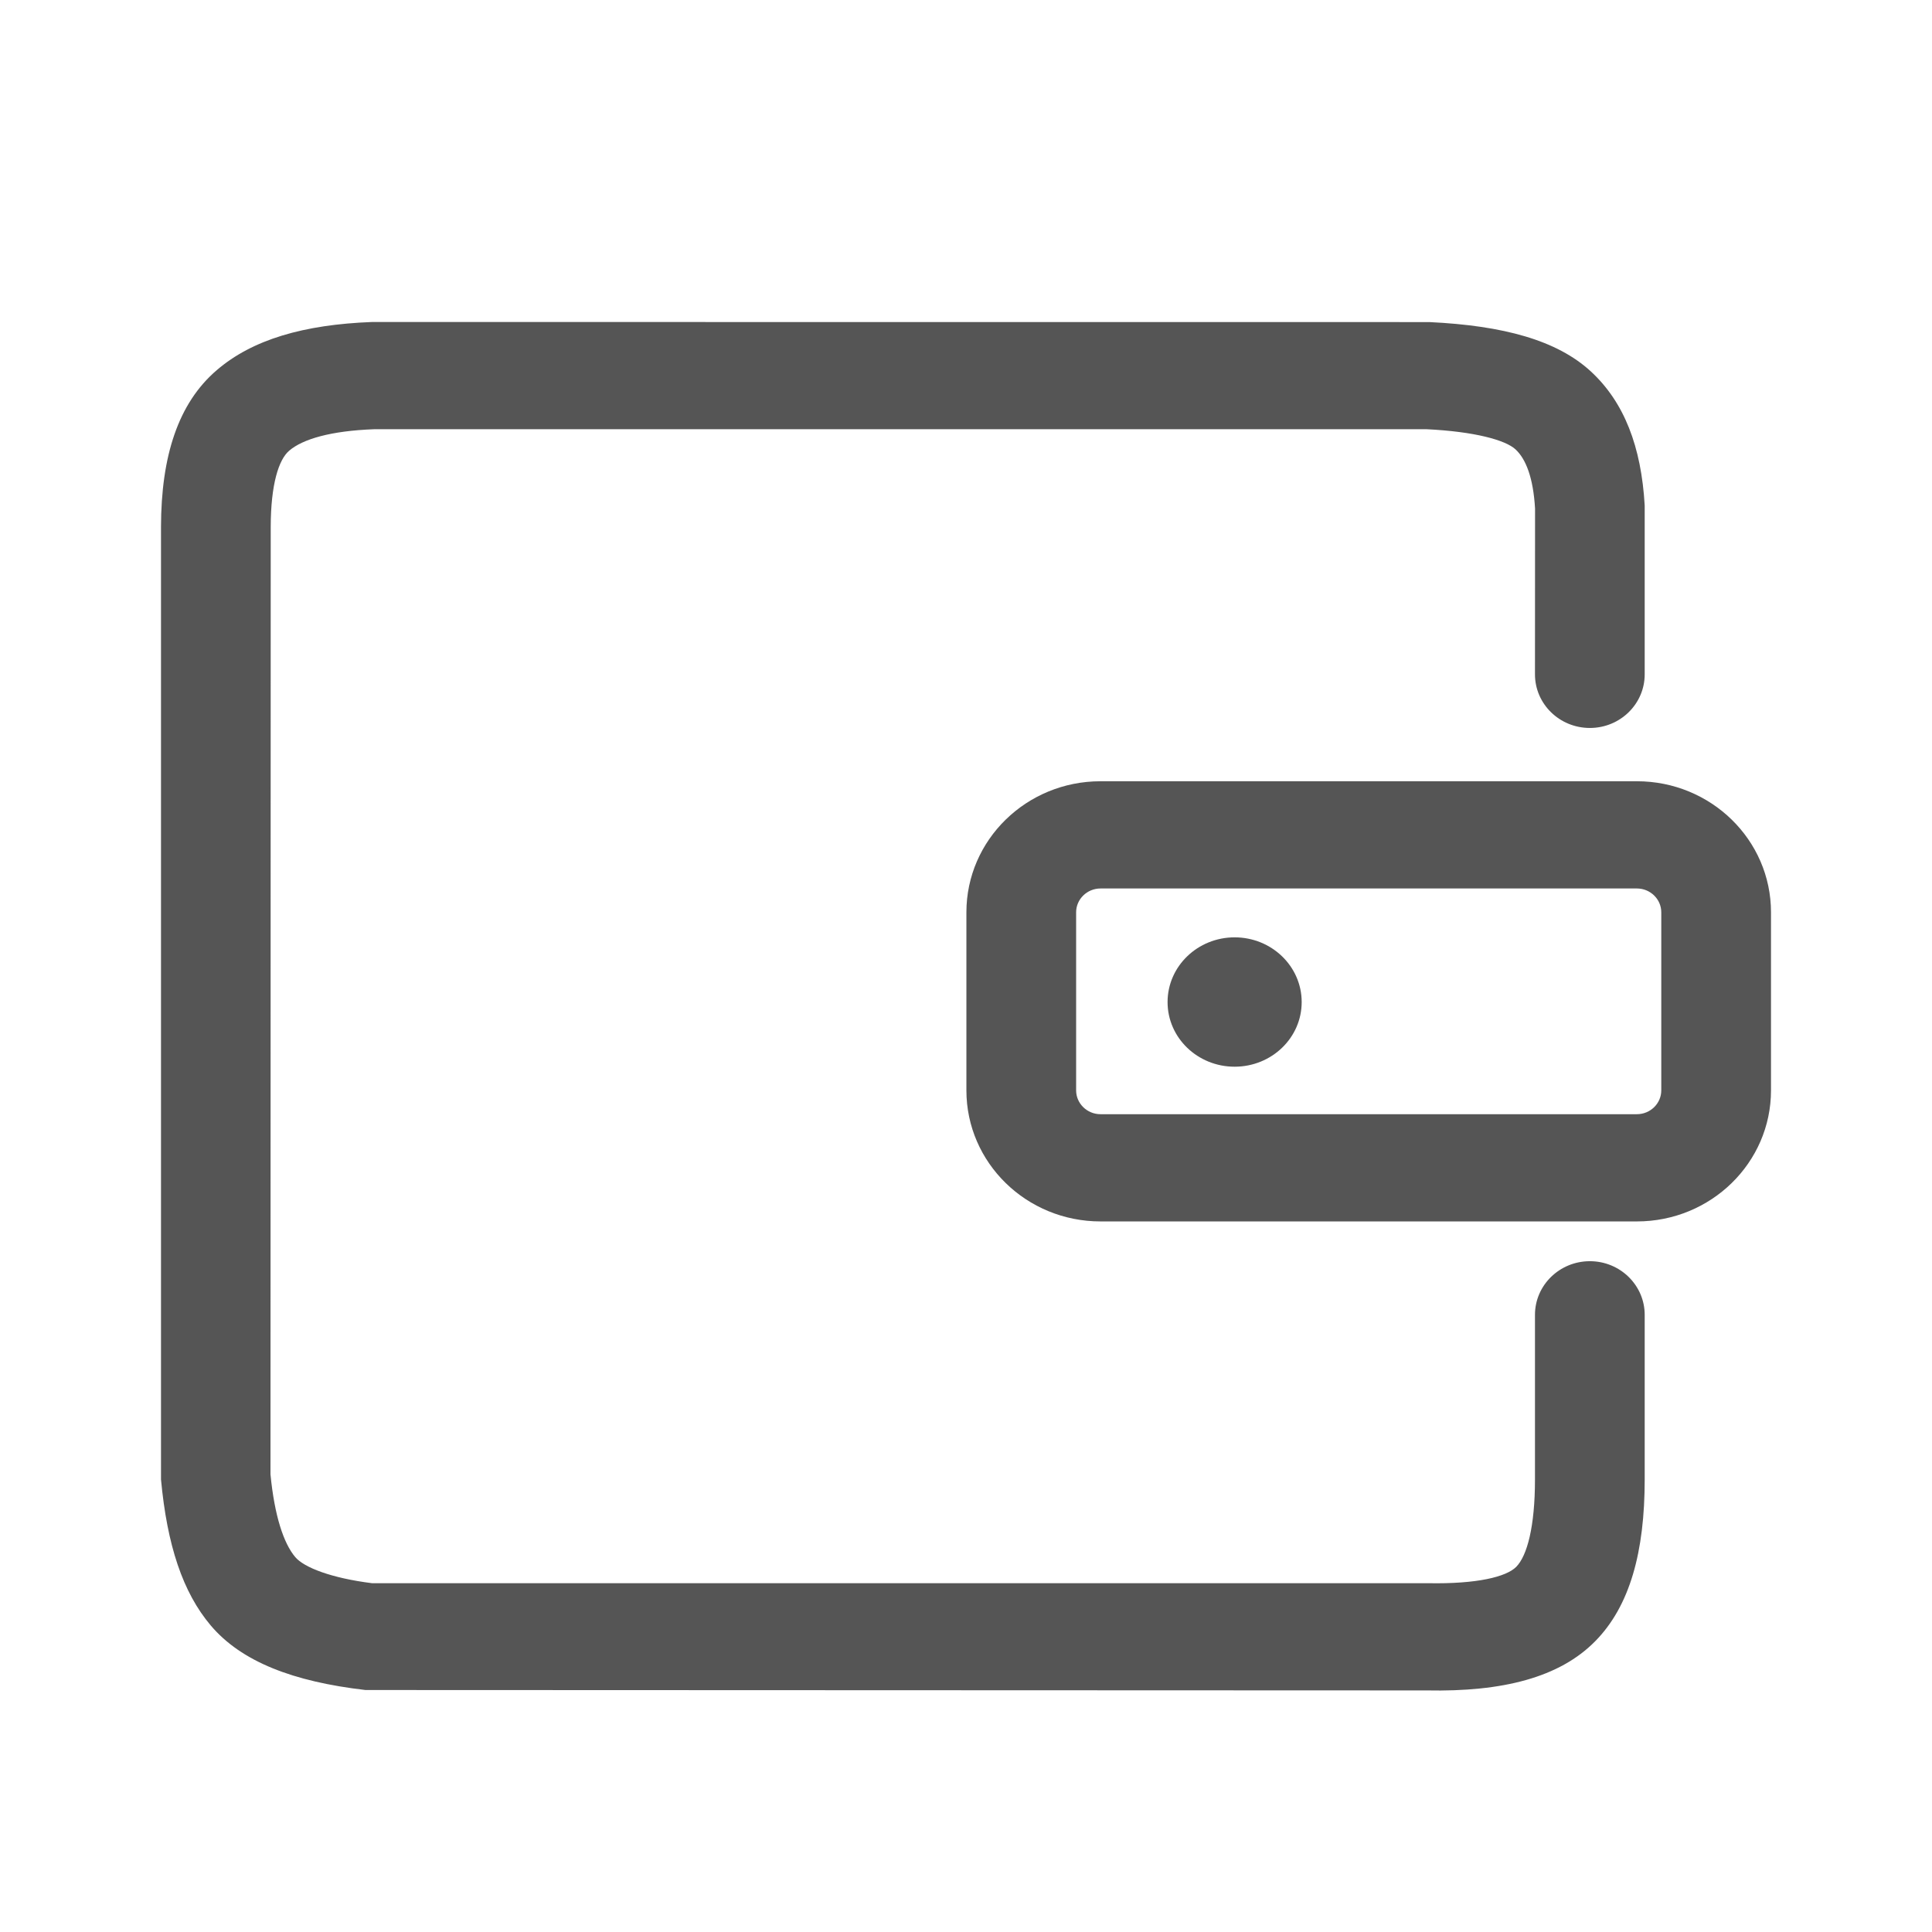 <svg xmlns="http://www.w3.org/2000/svg" width="24" height="24" viewBox="0 0 24 24">
  <path fill="#555" d="M13.671,11.037 C13.504,11.037 13.368,11.17 13.368,11.333 L13.368,13.545 C13.368,13.708 13.504,13.841 13.671,13.841 L20.334,13.841 C20.501,13.841 20.637,13.708 20.637,13.545 L20.637,11.333 C20.637,11.17 20.501,11.037 20.334,11.037 L13.671,11.037 Z M13.671,9.705 L20.334,9.705 C21.254,9.705 22,10.434 22,11.333 L22,13.545 C22,14.444 21.254,15.173 20.334,15.173 L13.671,15.173 C12.751,15.173 12.005,14.444 12.005,13.545 L12.005,11.333 C12.005,10.434 12.751,9.705 13.671,9.705 Z M15.337,13.251 C15.797,13.251 16.17,12.892 16.17,12.448 C16.17,12.004 15.797,11.644 15.337,11.644 C14.877,11.644 14.504,12.004 14.504,12.448 C14.504,12.892 14.877,13.251 15.337,13.251 Z M19.068,16.333 C19.068,15.966 19.373,15.667 19.75,15.667 C20.126,15.667 20.431,15.966 20.431,16.333 L20.431,18.378 C20.431,19.279 20.247,19.951 19.816,20.388 C19.372,20.839 18.666,21.018 17.723,20.999 L4.54,20.994 C3.643,20.89 2.999,20.643 2.617,20.191 C2.27,19.78 2.076,19.196 2,18.378 L2,6.544 C2.002,5.668 2.212,5.009 2.694,4.597 C3.136,4.218 3.773,4.032 4.621,4 L17.756,4.001 C18.678,4.045 19.341,4.227 19.761,4.613 C20.176,4.995 20.389,5.548 20.431,6.28 L20.431,8.377 C20.431,8.745 20.126,9.043 19.75,9.043 C19.373,9.043 19.068,8.745 19.068,8.377 L19.069,6.318 C19.047,5.937 18.956,5.702 18.826,5.582 C18.7,5.466 18.317,5.361 17.723,5.332 L4.647,5.332 C4.11,5.352 3.761,5.454 3.592,5.599 C3.462,5.71 3.364,6.016 3.363,6.545 L3.36,18.315 C3.41,18.829 3.523,19.172 3.668,19.343 C3.778,19.473 4.119,19.604 4.621,19.667 L17.737,19.667 C18.351,19.679 18.713,19.587 18.835,19.464 C18.97,19.327 19.068,18.967 19.068,18.378 L19.068,16.333 Z"/>
</svg>
